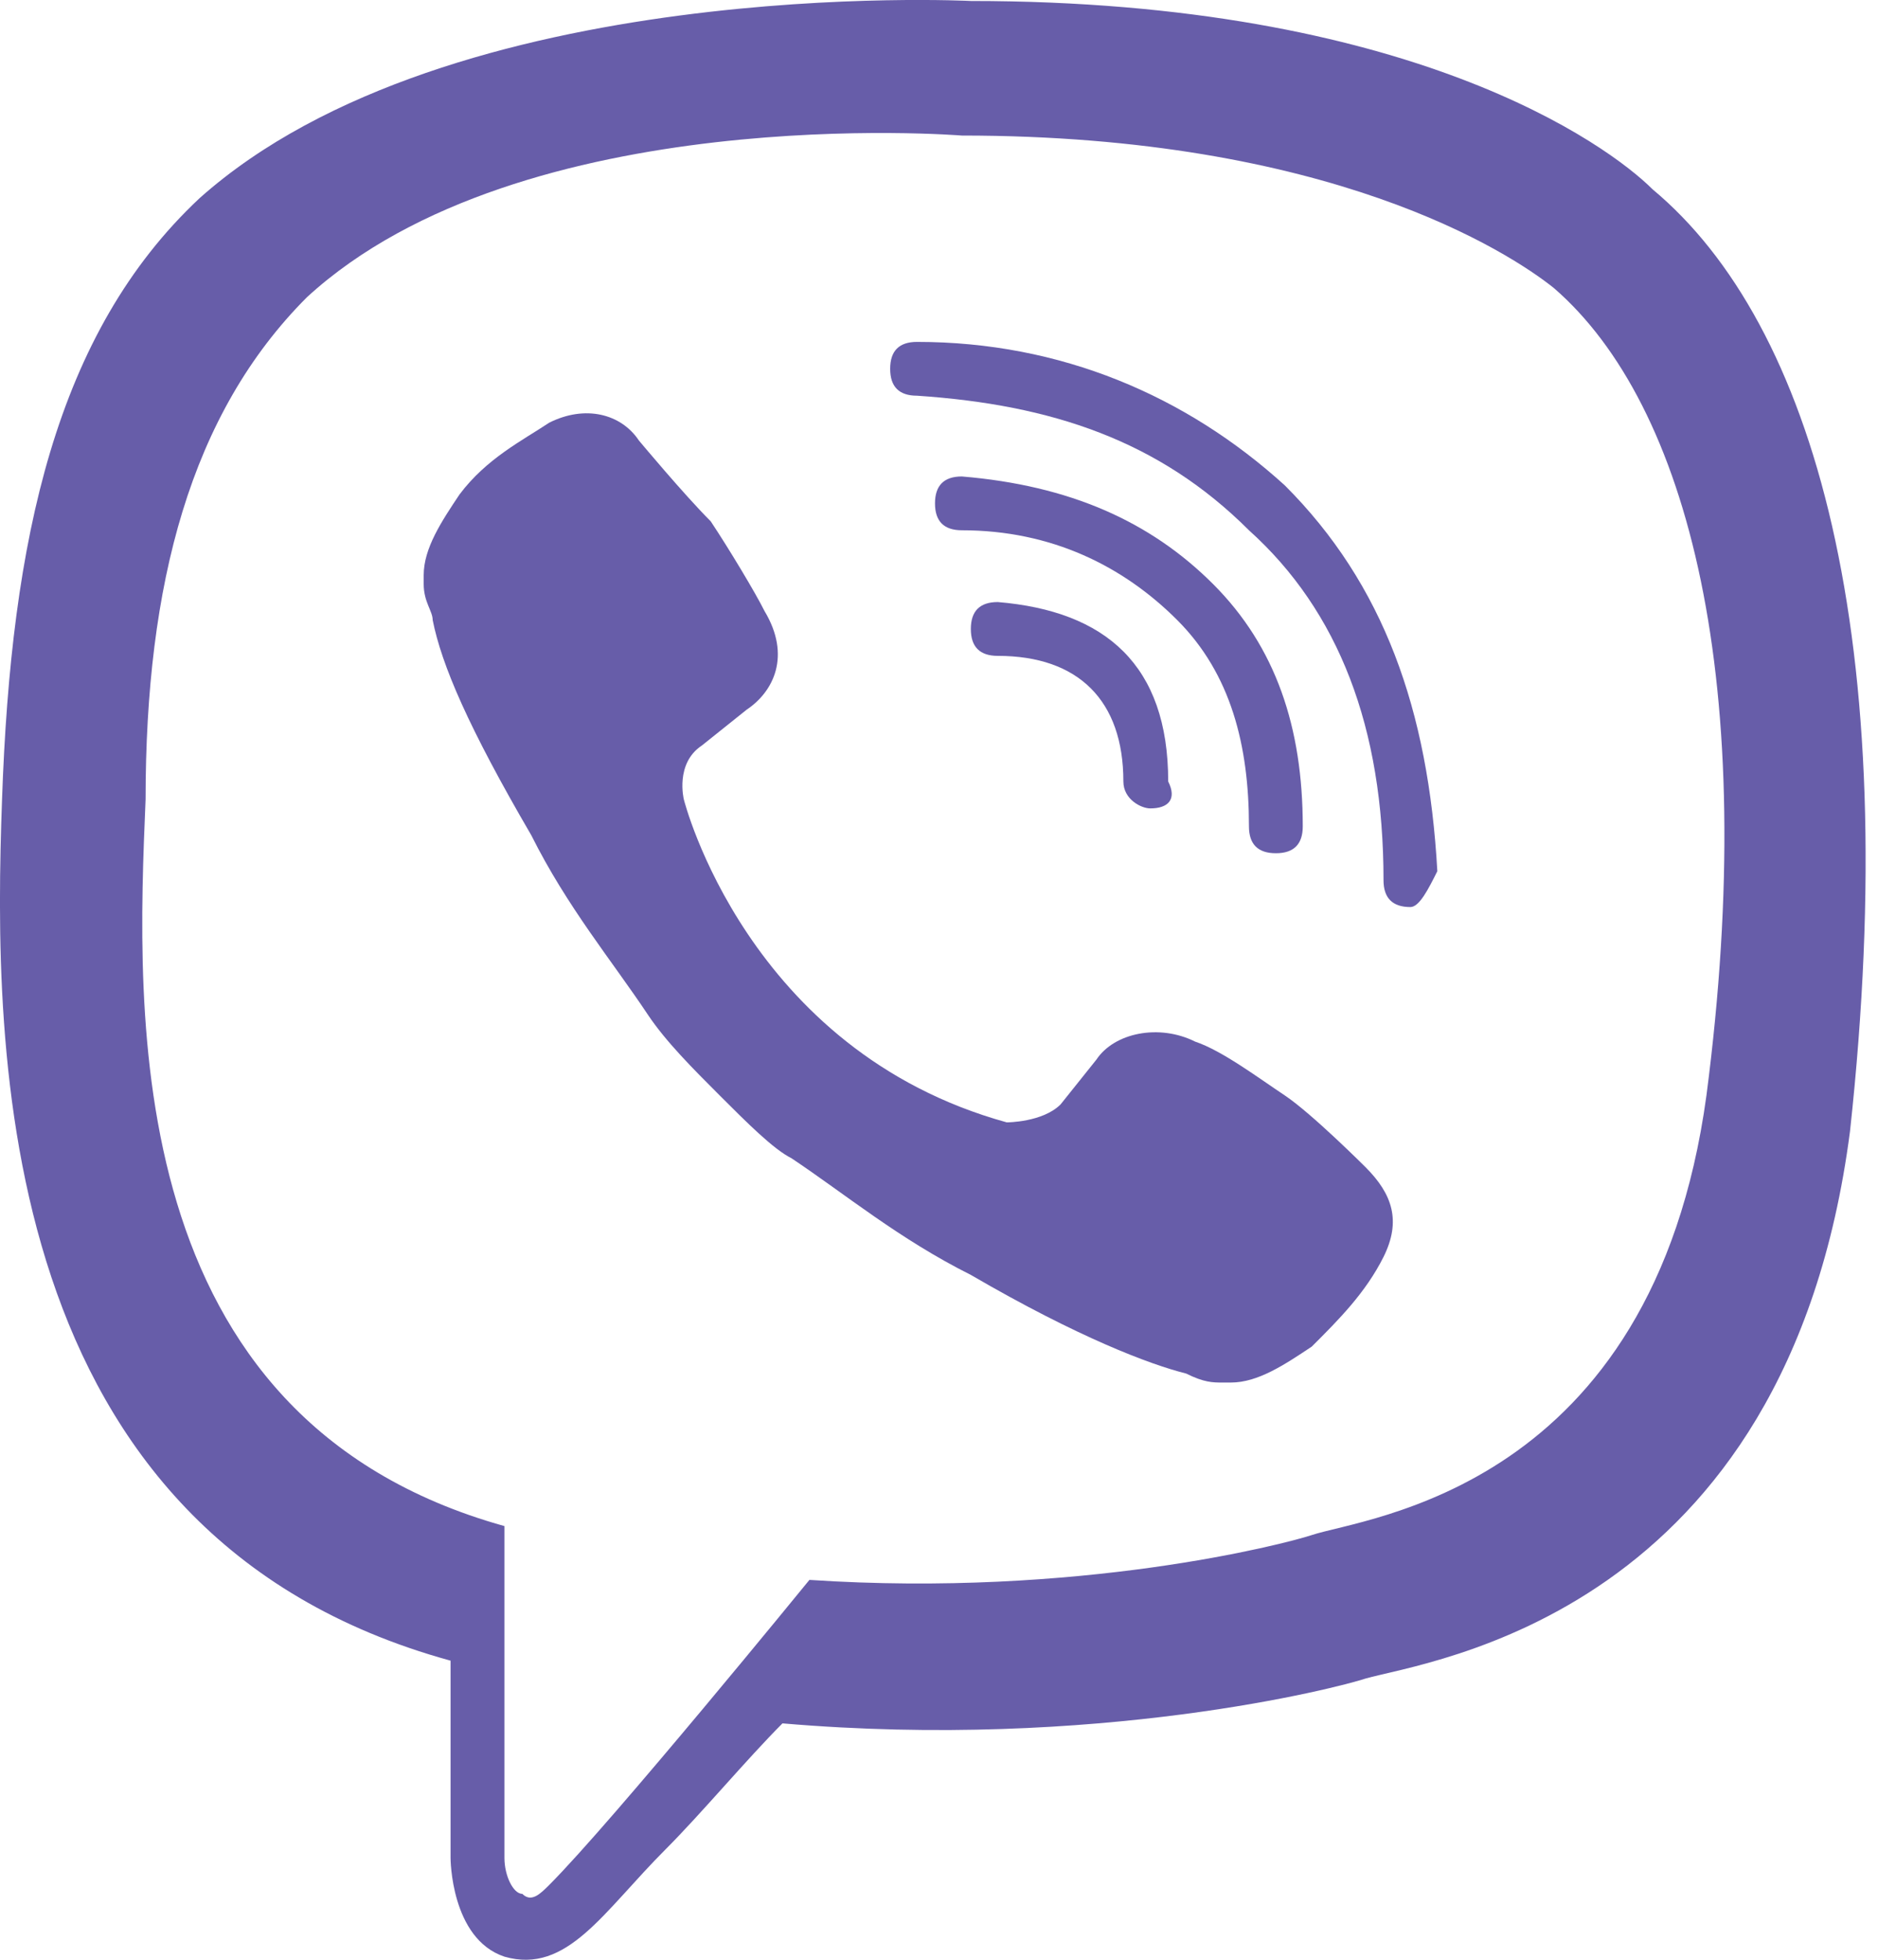 <svg width="23" height="24" viewBox="0 0 23 24" fill="none" xmlns="http://www.w3.org/2000/svg">
<g clip-path="url(#clip0)">
<path d="M20.24 2.319C19.69 1.77 17.273 0.012 11.89 0.012C11.89 0.012 5.518 -0.317 2.442 2.429C0.684 4.077 0.135 6.604 0.025 9.79C-0.085 12.866 -0.085 18.799 5.518 20.337V22.753C5.518 22.753 5.518 23.742 6.178 23.962C6.947 24.182 7.386 23.413 8.155 22.644C8.594 22.204 9.144 21.545 9.583 21.105C13.428 21.435 16.395 20.666 16.724 20.556C17.493 20.337 21.887 19.787 22.657 13.855C23.316 7.812 22.217 3.967 20.24 2.319ZM20.899 13.415C20.24 18.249 16.724 18.579 16.065 18.799C15.735 18.908 13.209 19.567 9.913 19.348C9.913 19.348 7.496 22.314 6.727 23.083C6.617 23.193 6.507 23.303 6.397 23.193C6.287 23.193 6.178 22.973 6.178 22.753C6.178 22.424 6.178 18.689 6.178 18.689C1.454 17.37 1.673 12.427 1.783 9.79C1.783 7.153 2.332 5.066 3.761 3.638C6.397 1.221 11.78 1.66 11.78 1.66C16.285 1.66 18.482 3.088 19.031 3.528C20.679 4.956 21.558 8.362 20.899 13.415Z" fill="#675DA9"/>
<path d="M14.087 9.9C13.977 9.9 13.758 9.79 13.758 9.57C13.758 8.581 13.209 8.032 12.22 8.032C12 8.032 11.89 7.922 11.89 7.703C11.89 7.483 12 7.373 12.22 7.373C13.538 7.483 14.307 8.142 14.307 9.57C14.417 9.79 14.307 9.9 14.087 9.9Z" fill="#675DA9"/>
<path d="M15.626 10.449C15.406 10.449 15.296 10.339 15.296 10.12C15.296 9.131 15.076 8.252 14.417 7.593C13.758 6.934 12.879 6.494 11.78 6.494C11.561 6.494 11.451 6.384 11.451 6.165C11.451 5.945 11.561 5.835 11.78 5.835C13.099 5.945 14.088 6.384 14.857 7.153C15.626 7.922 15.955 8.911 15.955 10.12C15.955 10.339 15.845 10.449 15.626 10.449Z" fill="#675DA9"/>
<path d="M17.273 11.108C17.054 11.108 16.944 10.998 16.944 10.779C16.944 8.911 16.395 7.483 15.296 6.494C14.197 5.396 12.879 4.956 11.231 4.846C11.011 4.846 10.902 4.736 10.902 4.517C10.902 4.297 11.011 4.187 11.231 4.187C12.989 4.187 14.527 4.846 15.736 5.945C16.944 7.153 17.493 8.691 17.603 10.669C17.493 10.889 17.383 11.108 17.273 11.108Z" fill="#675DA9"/>
<path d="M12.33 13.745C12.33 13.745 12.769 13.745 12.989 13.525L13.428 12.976C13.648 12.646 14.197 12.536 14.637 12.756C14.966 12.866 15.406 13.196 15.735 13.415C16.065 13.635 16.724 14.294 16.724 14.294C17.054 14.624 17.163 14.953 16.944 15.393C16.724 15.832 16.395 16.162 16.065 16.491C15.735 16.711 15.406 16.931 15.076 16.931H14.966C14.856 16.931 14.747 16.931 14.527 16.821C14.087 16.711 13.209 16.381 11.89 15.613C11.011 15.173 10.352 14.624 9.693 14.184C9.473 14.075 9.144 13.745 8.814 13.415C8.485 13.086 8.155 12.756 7.935 12.427C7.496 11.767 6.946 11.108 6.507 10.229C5.738 8.911 5.408 8.142 5.299 7.593C5.299 7.483 5.189 7.373 5.189 7.153C5.189 7.043 5.189 7.043 5.189 7.043C5.189 6.714 5.408 6.384 5.628 6.055C5.958 5.615 6.397 5.395 6.727 5.176C7.166 4.956 7.606 5.066 7.825 5.395C7.825 5.395 8.375 6.055 8.704 6.384C8.924 6.714 9.254 7.263 9.363 7.483C9.693 8.032 9.473 8.472 9.144 8.691L8.594 9.131C8.265 9.35 8.375 9.79 8.375 9.79C8.375 9.79 9.144 12.866 12.33 13.745Z" fill="#675DA9"/>
</g>
<defs>
<clipPath id="clip0">
<rect width="22.848" height="24" fill="white"/>
</clipPath>
</defs>
</svg>
